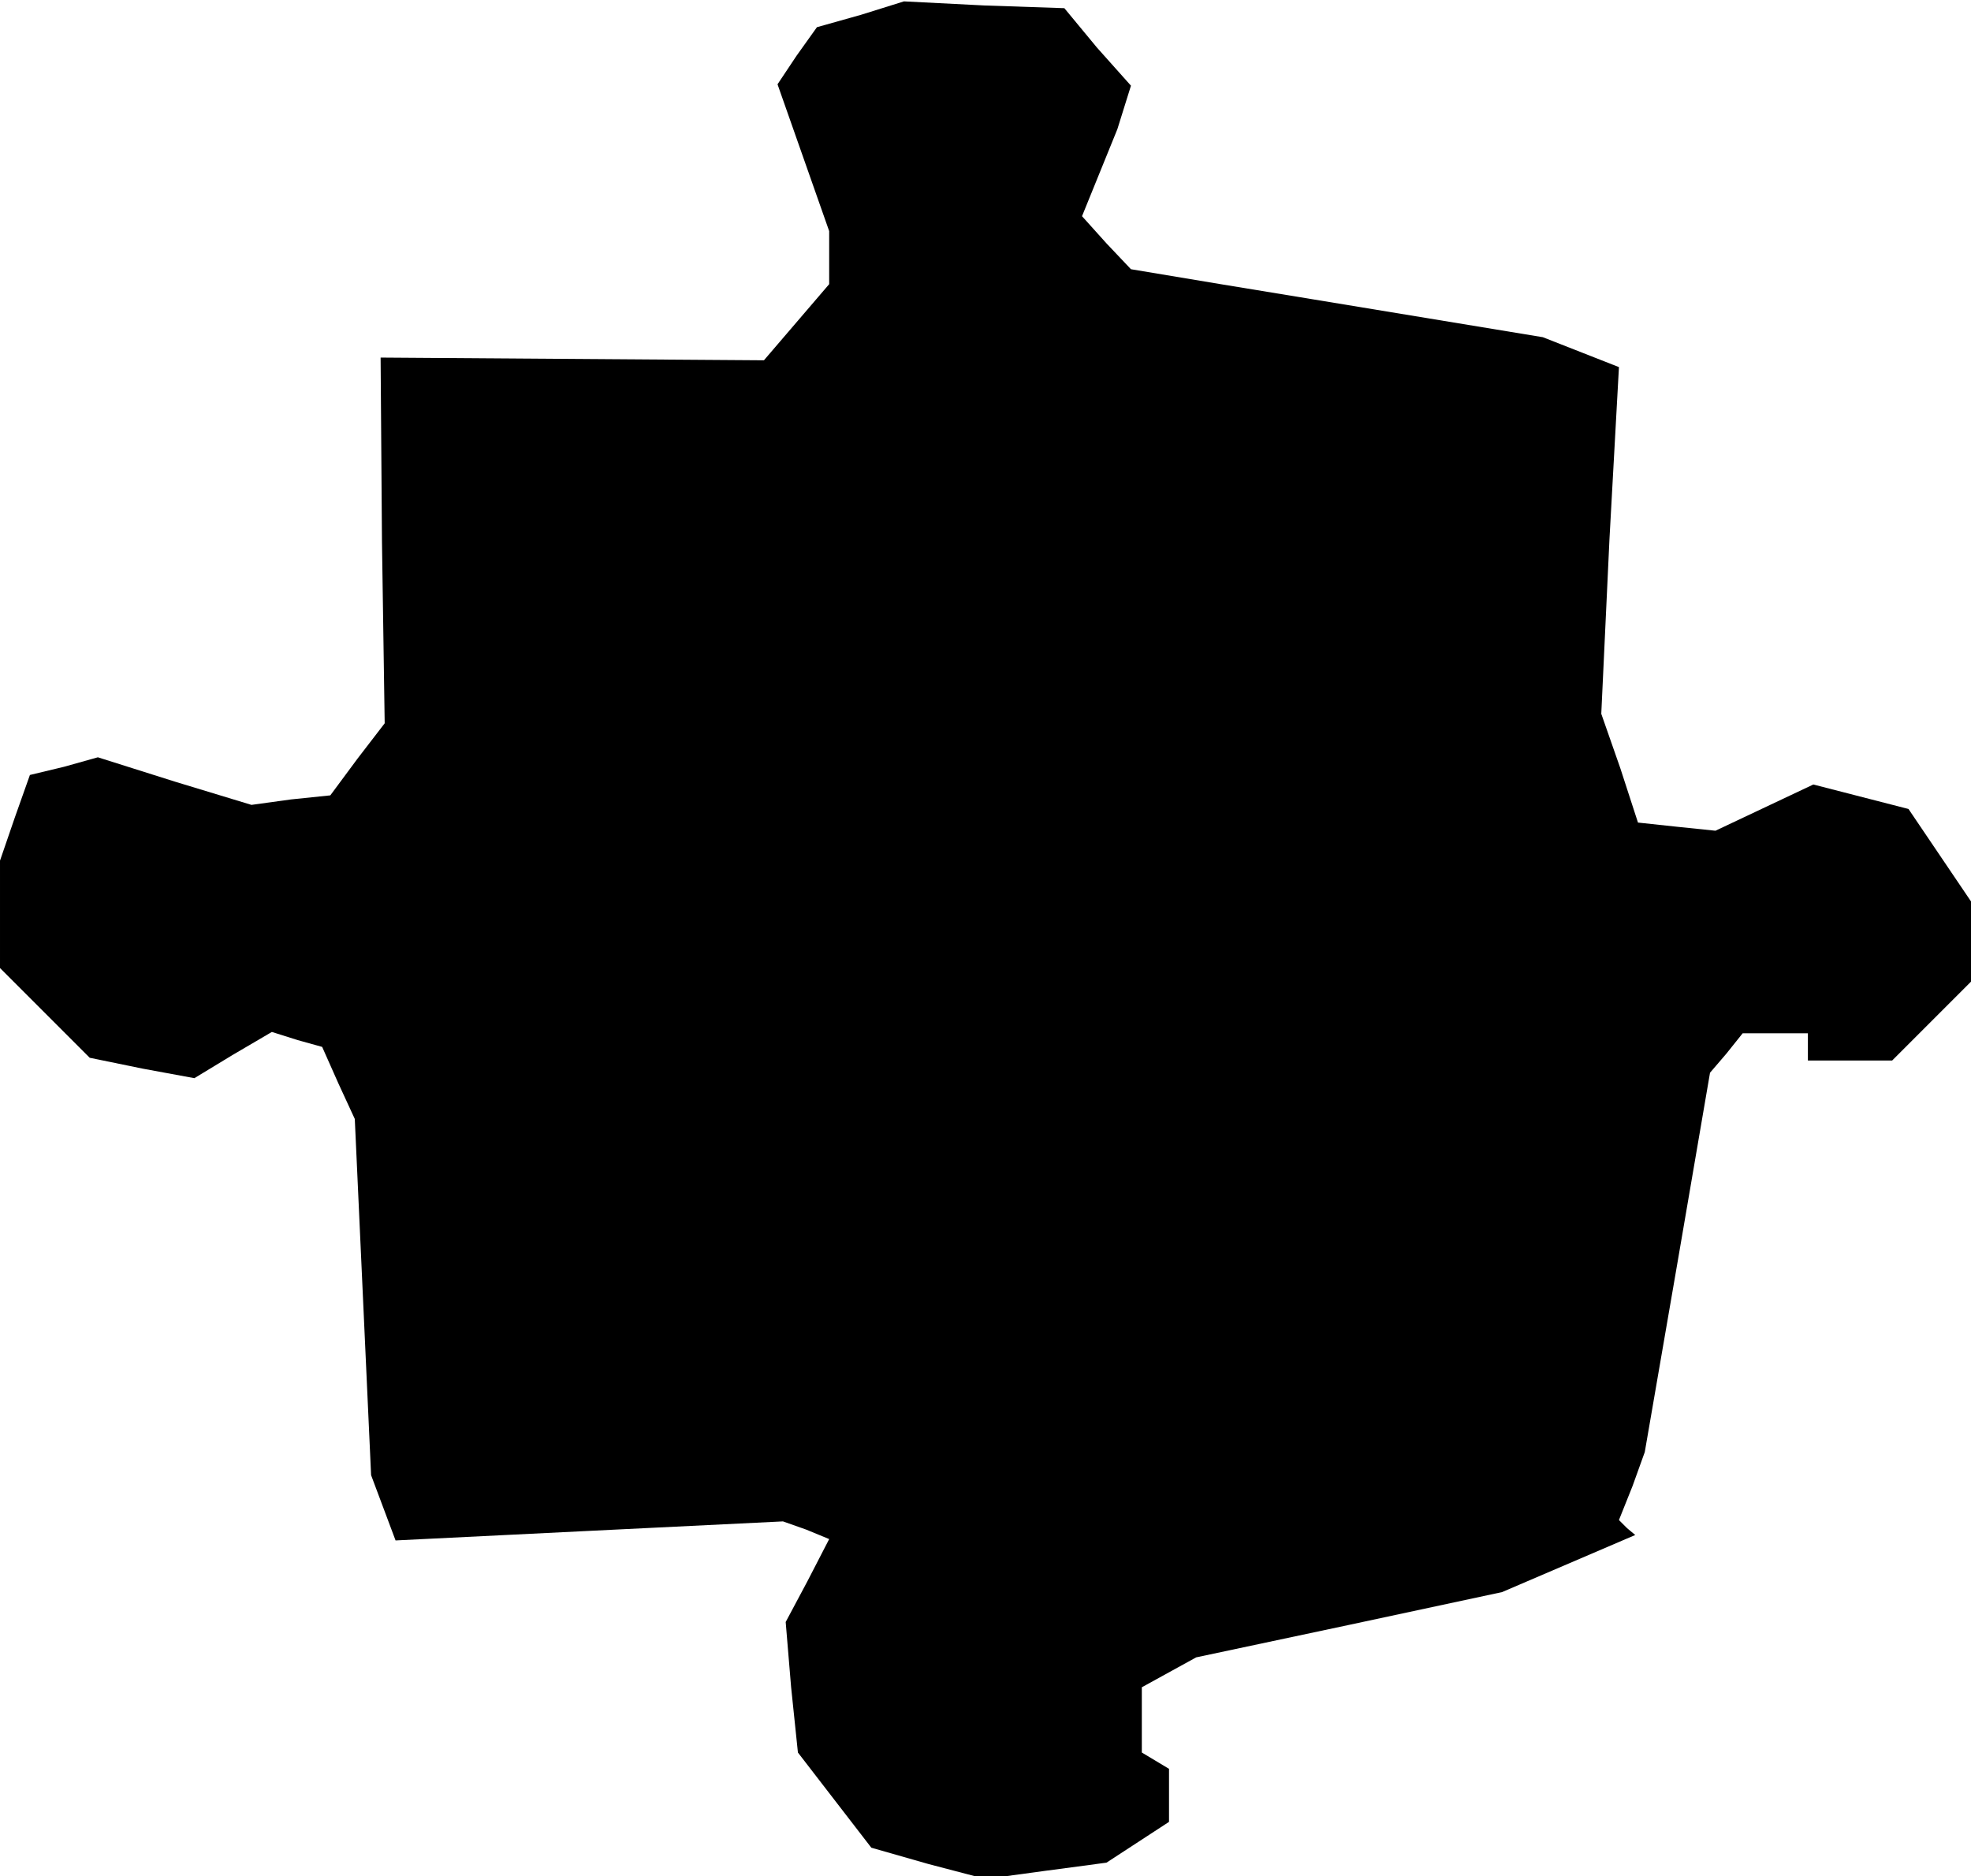 <?xml version="1.0" standalone="no"?>
<!DOCTYPE svg PUBLIC "-//W3C//DTD SVG 20010904//EN"
 "http://www.w3.org/TR/2001/REC-SVG-20010904/DTD/svg10.dtd">
<svg version="1.0" xmlns="http://www.w3.org/2000/svg"
 width="145pt" height="138pt" viewBox="0 0 145 138"
 preserveAspectRatio="xMidYMid meet">
<g transform="translate(0,138) scale(0.1,-0.1)"
fill="#000000" stroke="none">
<path d="M633 1369 l-32 -9 -15 -21 -14 -21 19 -54 19 -54 0 -19 0 -20 -24
-28 -24 -28 -141 1 -141 1 1 -135 2 -134 -20 -26 -20 -27 -29 -3 -29 -4 -56
17 -57 18 -25 -7 -25 -6 -11 -31 -11 -32 0 -39 0 -40 33 -33 33 -33 39 -8 38
-7 28 17 29 17 19 -6 18 -5 12 -27 12 -26 6 -131 6 -131 9 -24 9 -24 142 7
143 7 17 -6 17 -7 -16 -31 -16 -30 4 -48 5 -48 27 -35 27 -35 42 -12 42 -11
44 6 45 6 23 15 23 15 0 20 0 19 -10 6 -10 6 0 24 0 24 20 11 20 11 113 24
112 24 49 21 49 21 -6 5 -6 6 10 25 9 25 24 139 24 140 12 14 12 15 24 0 24 0
0 -10 0 -10 31 0 31 0 29 29 29 29 0 30 0 29 -23 34 -23 34 -35 9 -35 9 -36
-17 -36 -17 -29 3 -28 3 -13 40 -14 40 6 128 7 127 -28 11 -28 11 -85 14 -85
14 -67 11 -66 11 -18 19 -18 20 13 32 13 32 5 16 5 16 -25 28 -24 29 -59 2
-59 3 -32 -10z"/>
</g>
</svg>
